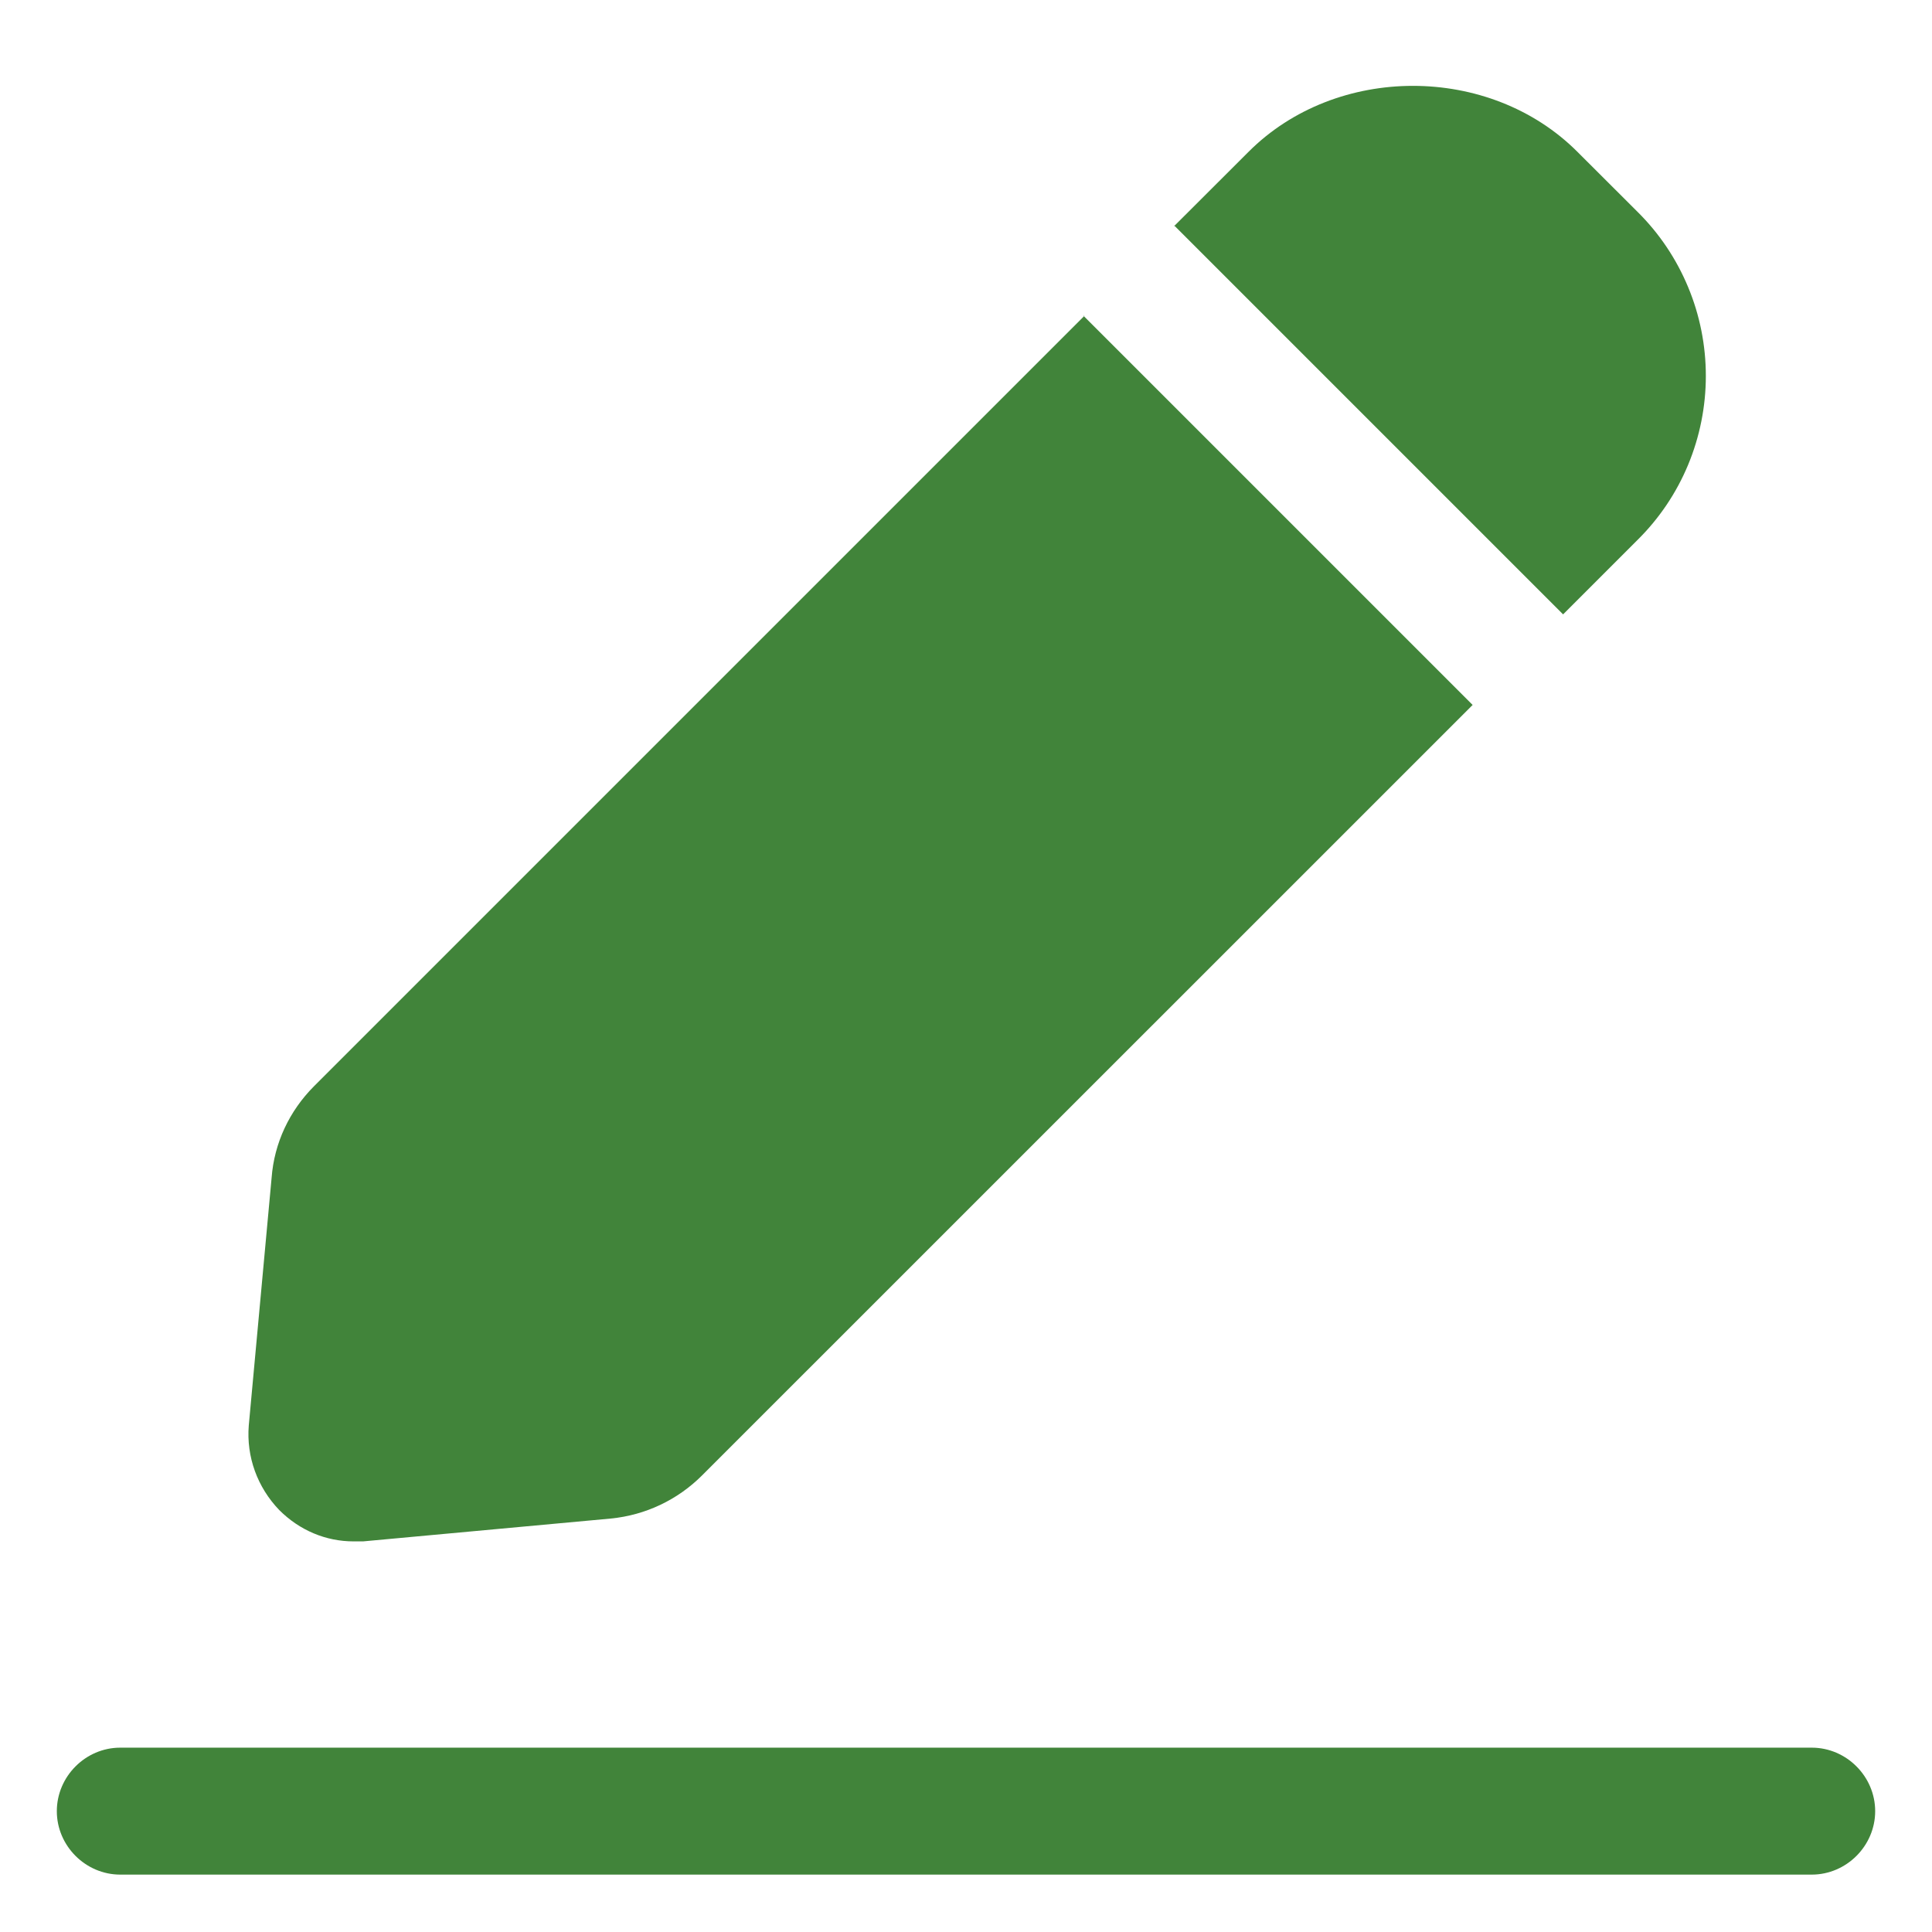 <svg width="17" height="17" viewBox="0 0 17 17" fill="none" xmlns="http://www.w3.org/2000/svg">
<path d="M10.331 1.99L10.986 1.336C11.759 0.562 13.107 0.562 13.88 1.336L14.409 1.864C14.6 2.053 14.751 2.278 14.854 2.526C14.957 2.773 15.01 3.039 15.01 3.308C15.01 3.576 14.957 3.842 14.854 4.09C14.751 4.338 14.6 4.562 14.409 4.751L13.754 5.406L10.331 1.983V1.99ZM9.542 2.779L2.762 9.559C2.547 9.775 2.413 10.057 2.39 10.363L2.189 12.543C2.167 12.818 2.264 13.086 2.457 13.287C2.636 13.466 2.867 13.563 3.112 13.563H3.194L5.374 13.362C5.68 13.332 5.962 13.198 6.178 12.982L12.958 6.203L9.534 2.779H9.542ZM16.5 15.937C16.5 15.631 16.247 15.378 15.942 15.378H1.058C0.753 15.378 0.5 15.631 0.5 15.937C0.5 16.242 0.753 16.495 1.058 16.495H15.942C16.247 16.495 16.5 16.242 16.5 15.937Z" fill="#41843A"/>
</svg>
